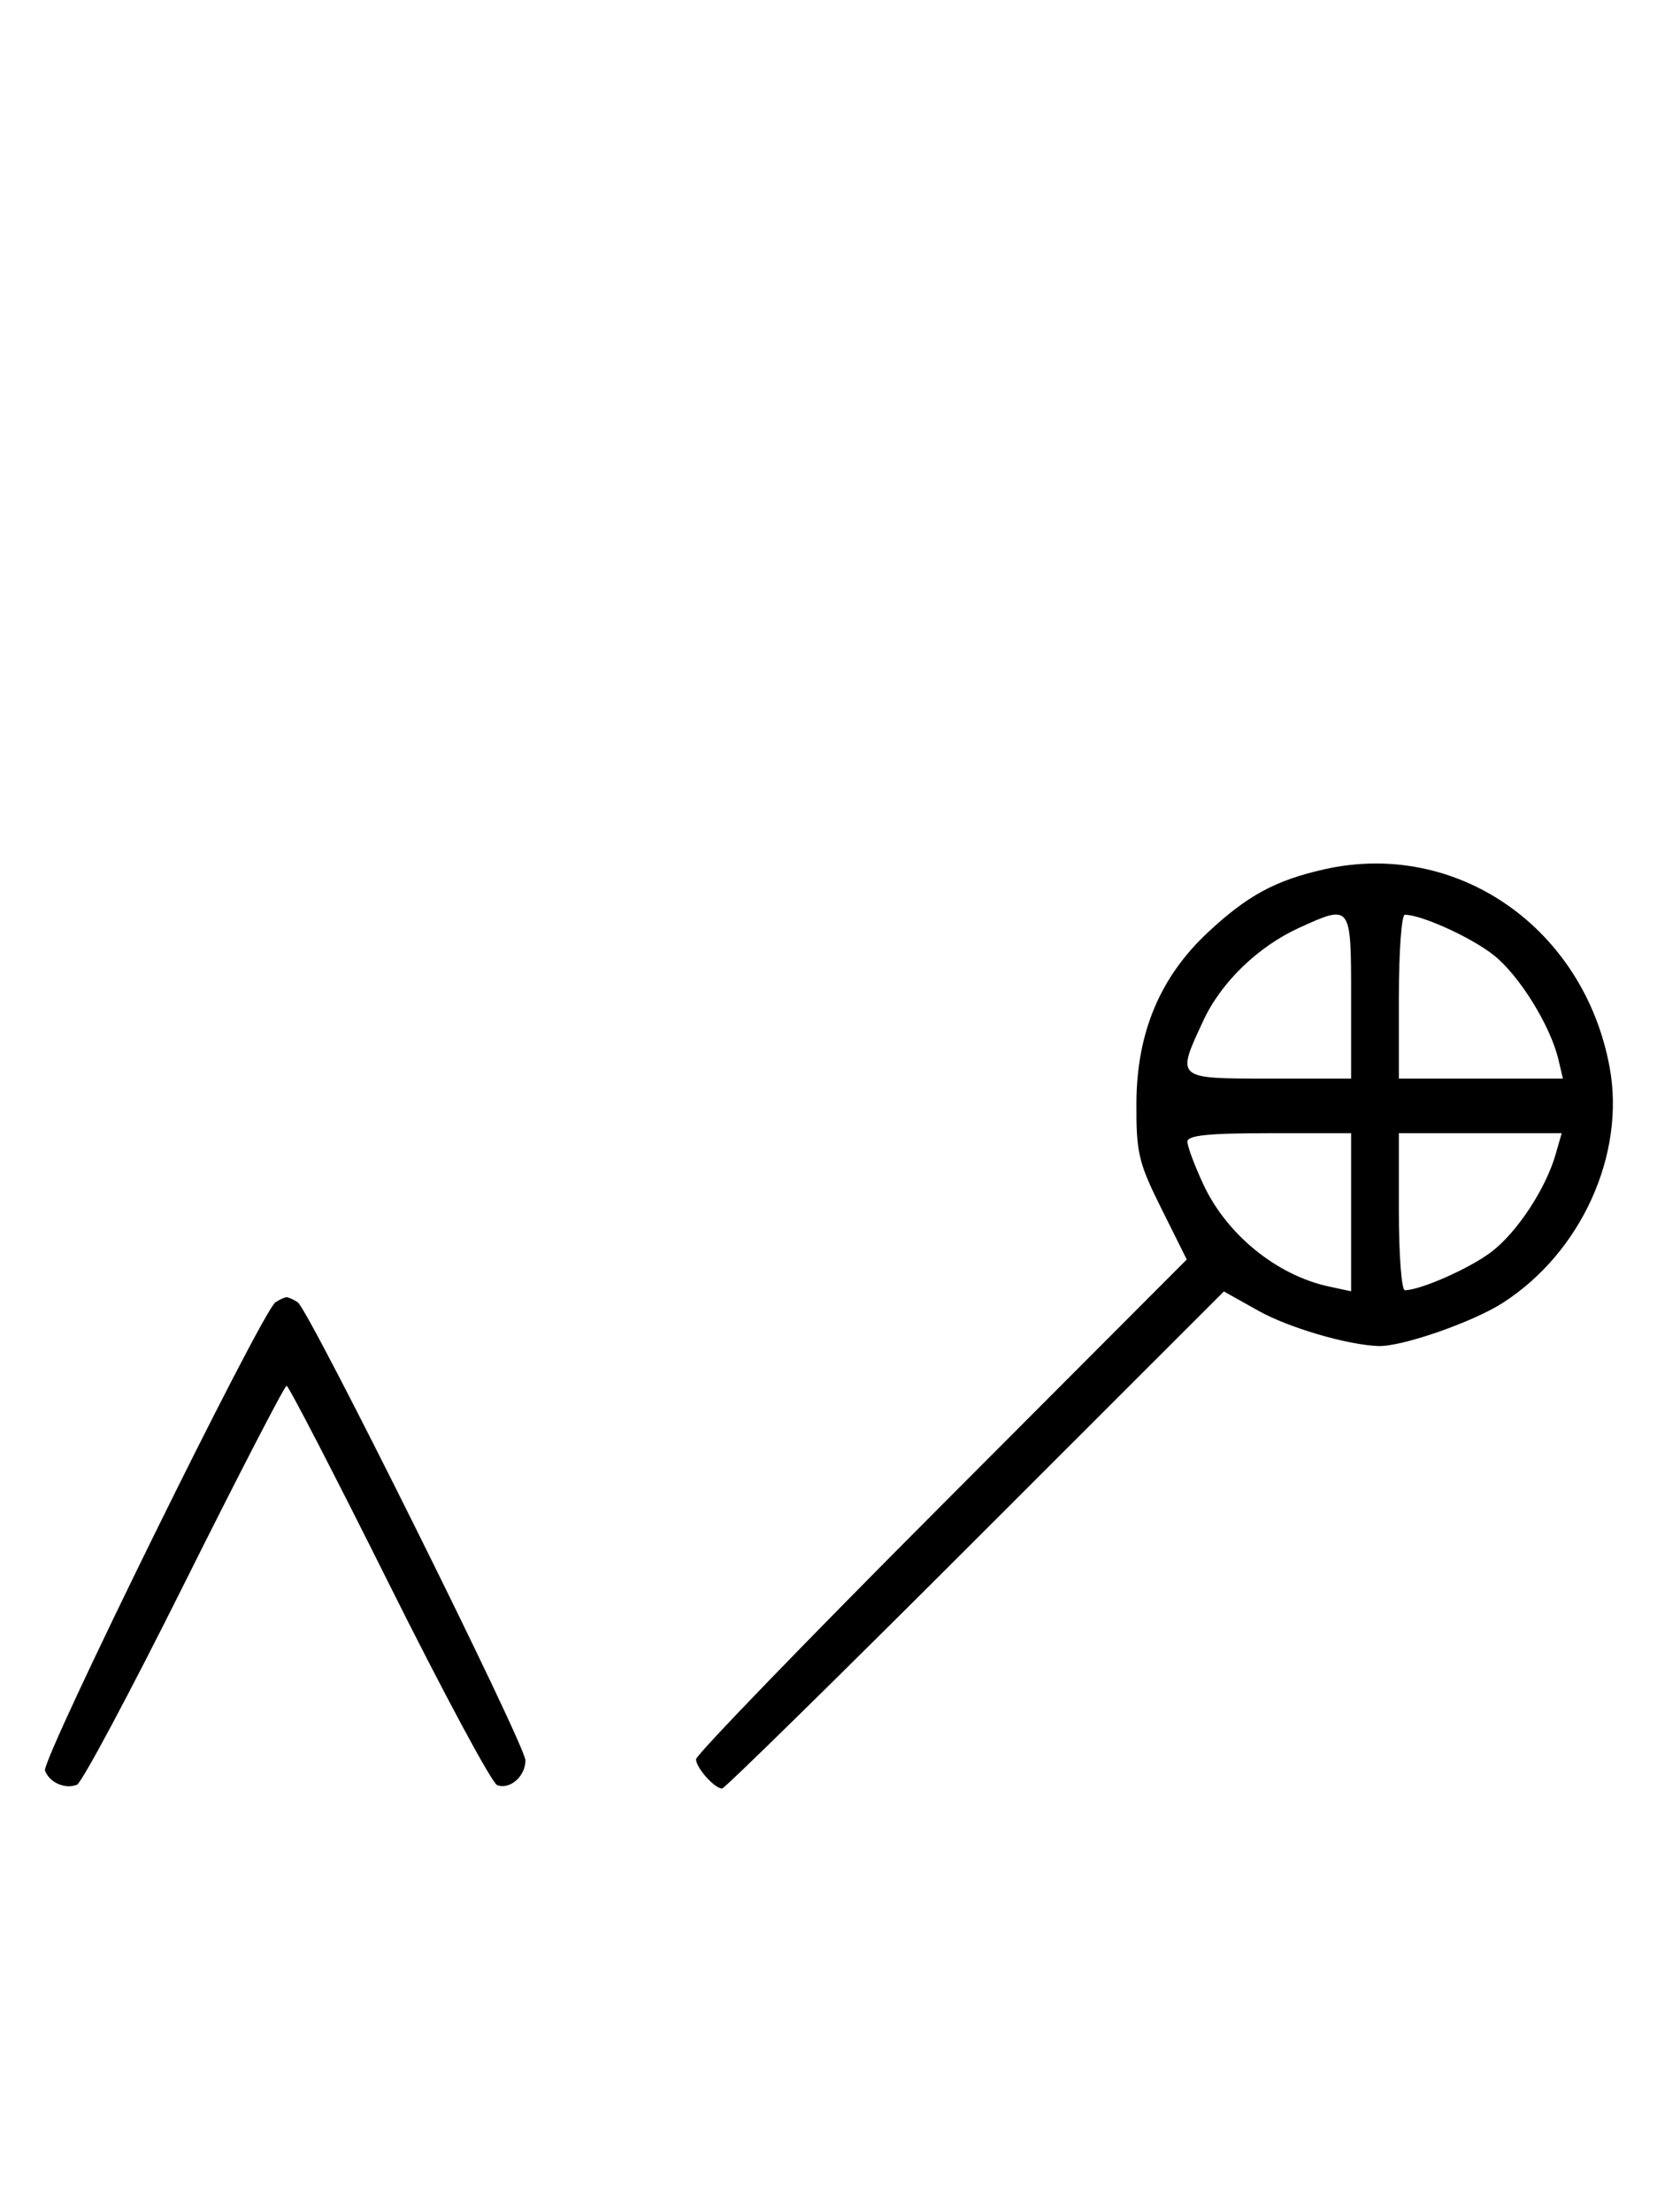 <svg xmlns="http://www.w3.org/2000/svg" width="244" height="324" viewBox="0 0 244 324" version="1.1">
	<path d="M 194 127.358 C 186.858 128.980, 182.759 131.210, 176.972 136.623 C 169.990 143.154, 166.584 151.293, 166.537 161.563 C 166.503 168.899, 166.835 170.298, 170.207 177.063 L 173.914 184.500 137.957 220.532 C 118.181 240.349, 102 257.080, 102 257.710 C 102 258.952, 104.717 262.001, 105.821 261.999 C 106.195 261.998, 122.892 245.614, 142.927 225.590 L 179.354 189.183 184.427 192.020 C 188.861 194.501, 197.453 197.023, 202 197.180 C 205.421 197.297, 215.805 193.692, 220.238 190.848 C 231.723 183.477, 238.244 169.097, 235.886 156.340 C 232.100 135.859, 213.436 122.945, 194 127.358 M 190.435 135.890 C 184.380 138.641, 178.973 143.862, 176.351 149.493 C 172.347 158.091, 172.243 158, 186 158 L 198 158 198 146 C 198 132.448, 198.003 132.453, 190.435 135.890 M 205 146 L 205 158 217.019 158 L 229.038 158 228.392 155.250 C 227.218 150.256, 222.661 142.899, 218.891 139.914 C 215.614 137.318, 208.311 134, 205.874 134 C 205.393 134, 205 139.400, 205 146 M 174.010 167.250 C 174.015 167.938, 175.069 170.753, 176.351 173.507 C 179.774 180.857, 187.102 186.812, 194.750 188.459 L 198 189.159 198 177.579 L 198 166 186 166 C 177.061 166, 174.002 166.319, 174.010 167.250 M 205 177.500 C 205 183.825, 205.393 189, 205.874 189 C 208.164 189, 215.399 185.797, 218.565 183.382 C 222.335 180.507, 226.526 174.140, 227.976 169.084 L 228.860 166 216.930 166 L 205 166 205 177.500 M 40.370 190.765 C 38.401 192.045, 6.007 257.855, 6.594 259.384 C 7.265 261.133, 9.512 262.124, 11.274 261.448 C 11.975 261.180, 19.056 247.919, 27.010 231.980 C 34.964 216.041, 41.710 203, 42 203 C 42.290 203, 49.036 216.041, 56.990 231.980 C 64.944 247.919, 72.083 261.201, 72.853 261.497 C 74.717 262.213, 77 260.217, 77 257.871 C 77 255.637, 45.272 191.833, 43.630 190.765 C 43.009 190.361, 42.275 190.031, 42 190.031 C 41.725 190.031, 40.991 190.361, 40.370 190.765 " stroke="none" fill="black" fill-rule="evenodd"/>
</svg>